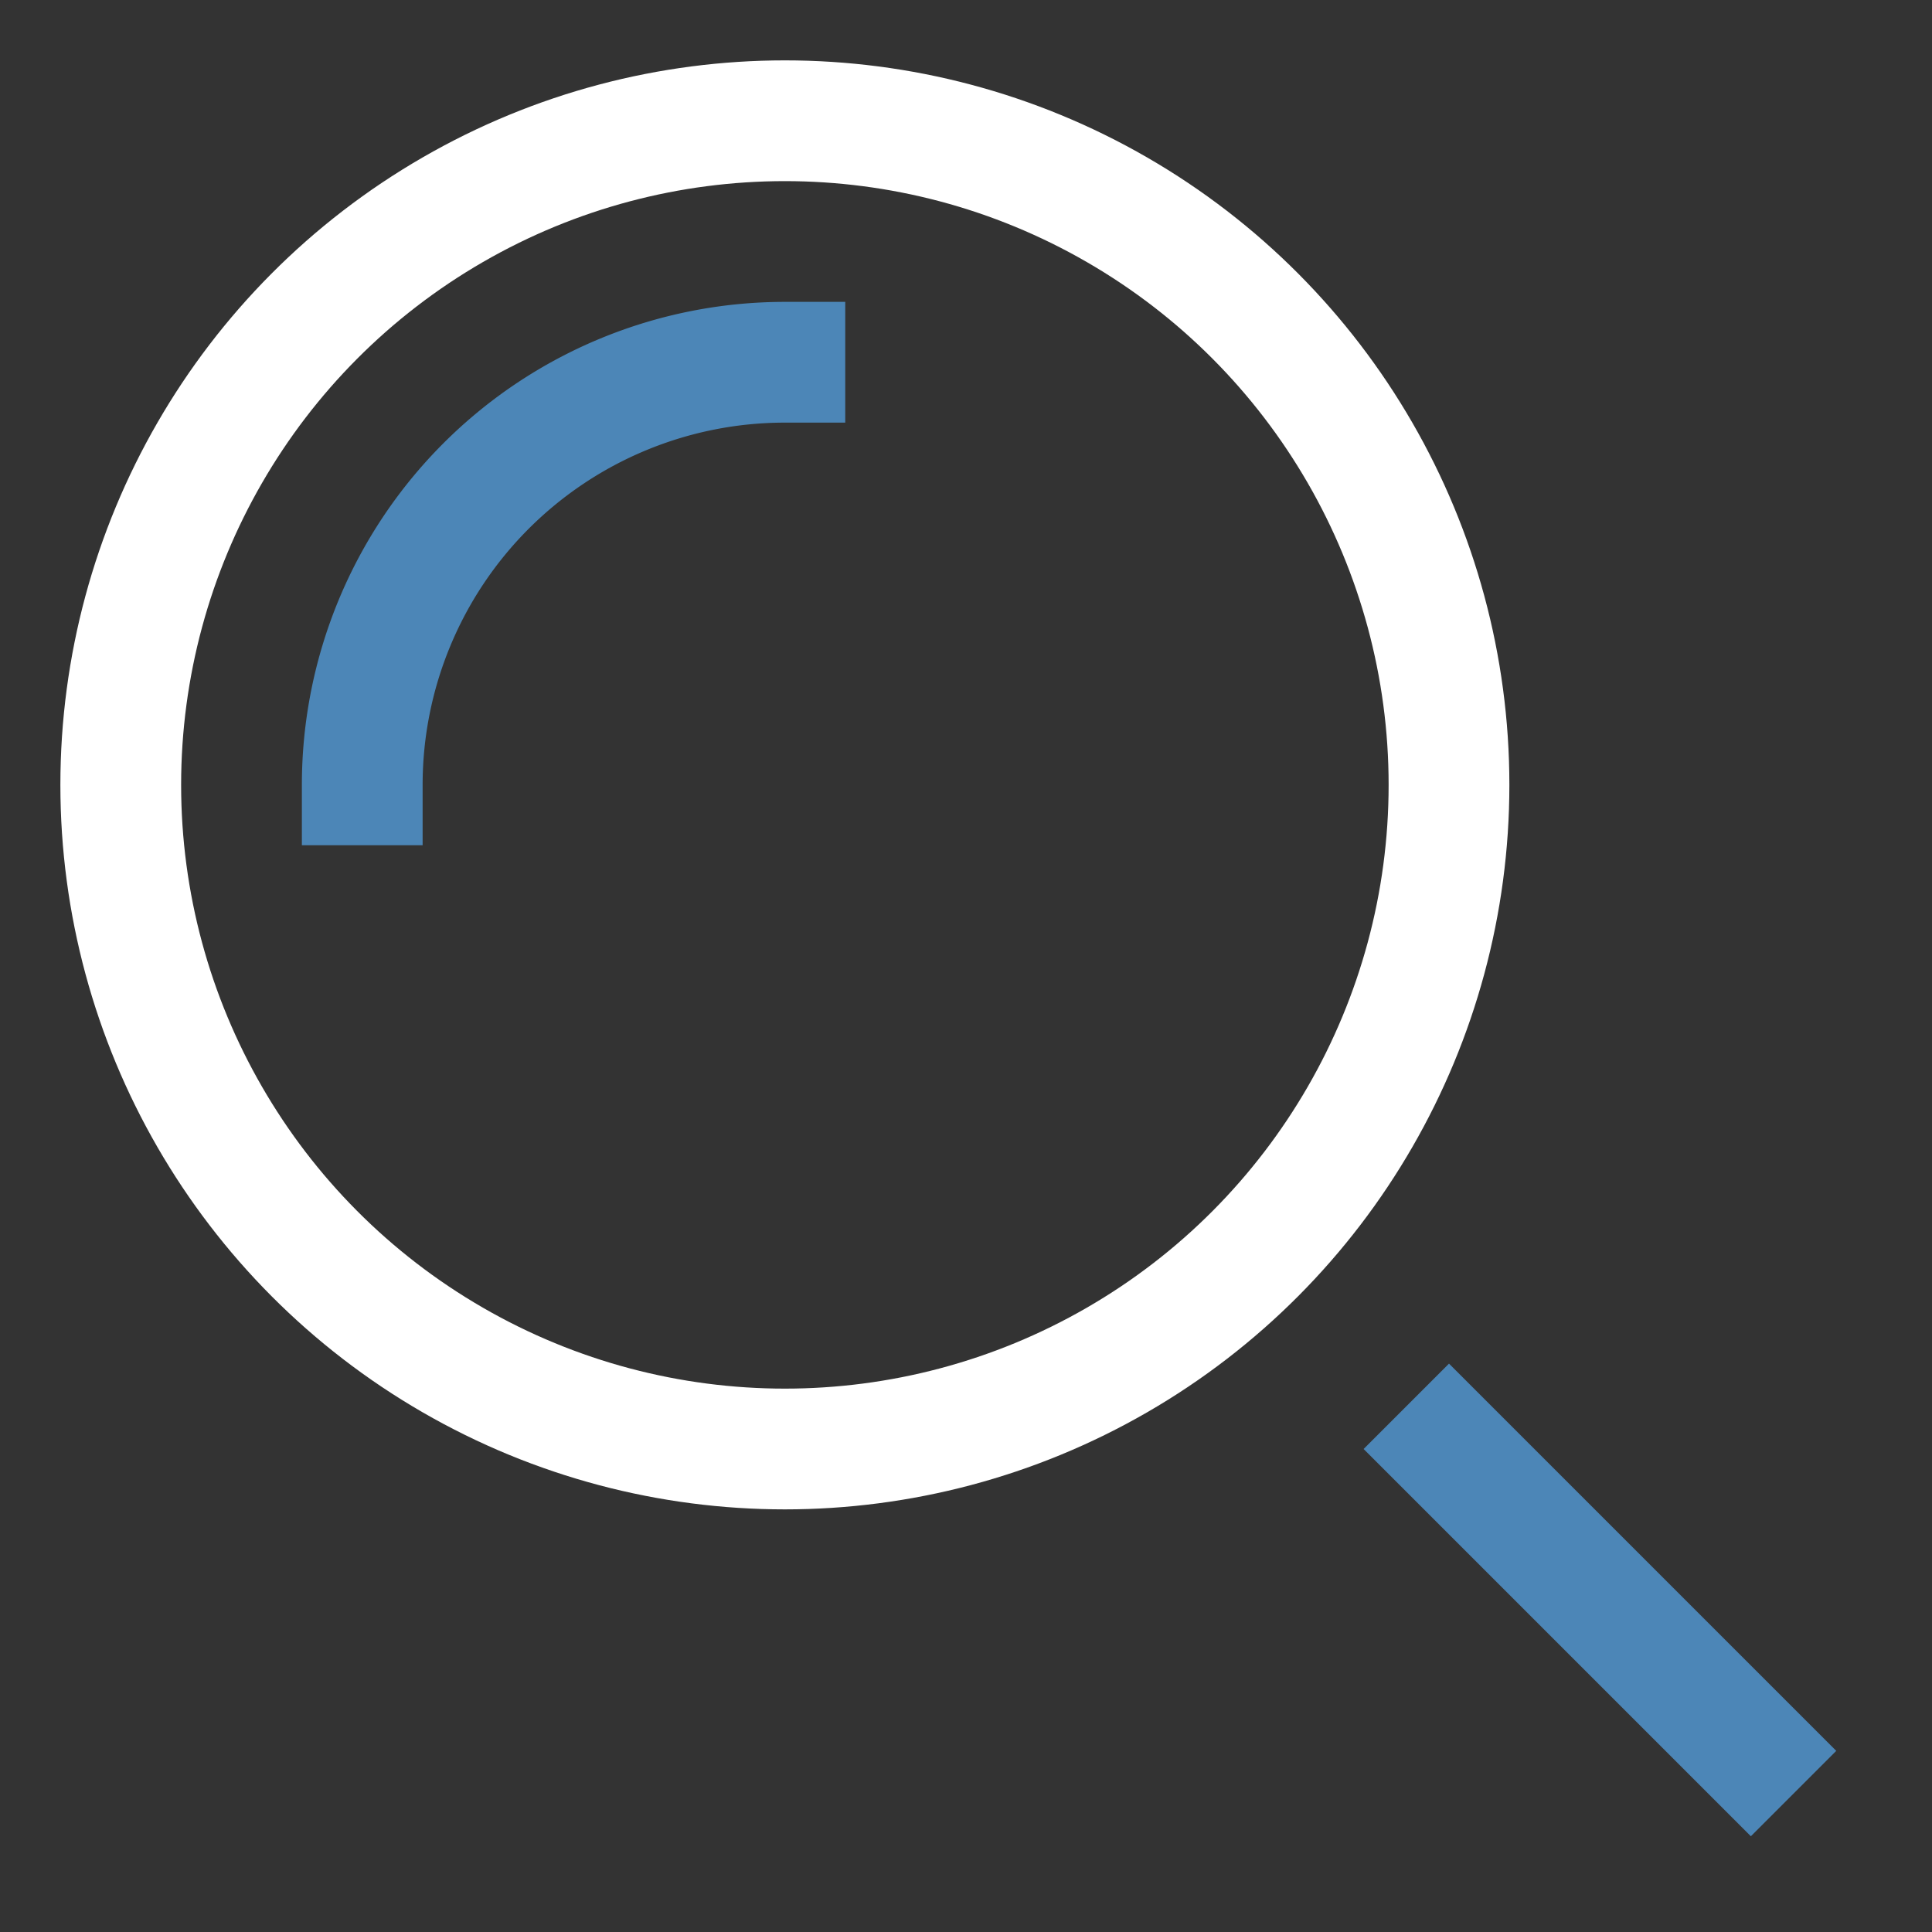 
<svg xmlns="http://www.w3.org/2000/svg" viewBox="0 0 32 32" width="32" height="32" stroke="#4c86b7" fill="#4c86b7">


<rect x="0" y="0" width="32" height="32" fill="#333333" stroke="none"/>


<title stroke="#4c86b7" fill="#4c86b7">search</title>


<g class="nc-icon-wrapper" stroke-linecap="square" stroke-linejoin="miter" stroke-width="2" fill="#ffffff" stroke="#ffffff">


<line data-color="color-2" x1="29" y1="29" x2="24" y2="24" fill="none" stroke-miterlimit="10" stroke="#4c86b7"></line> 


<path data-cap="butt" data-color="color-2" d="M6,13a7,7,0,0,1,7-7" fill="none" stroke-miterlimit="10" stroke-linecap="butt" stroke="#4c86b7"></path> 


<circle cx="13" cy="13" r="11" fill="none" stroke="#ffffff" stroke-miterlimit="10"></circle></g></svg>